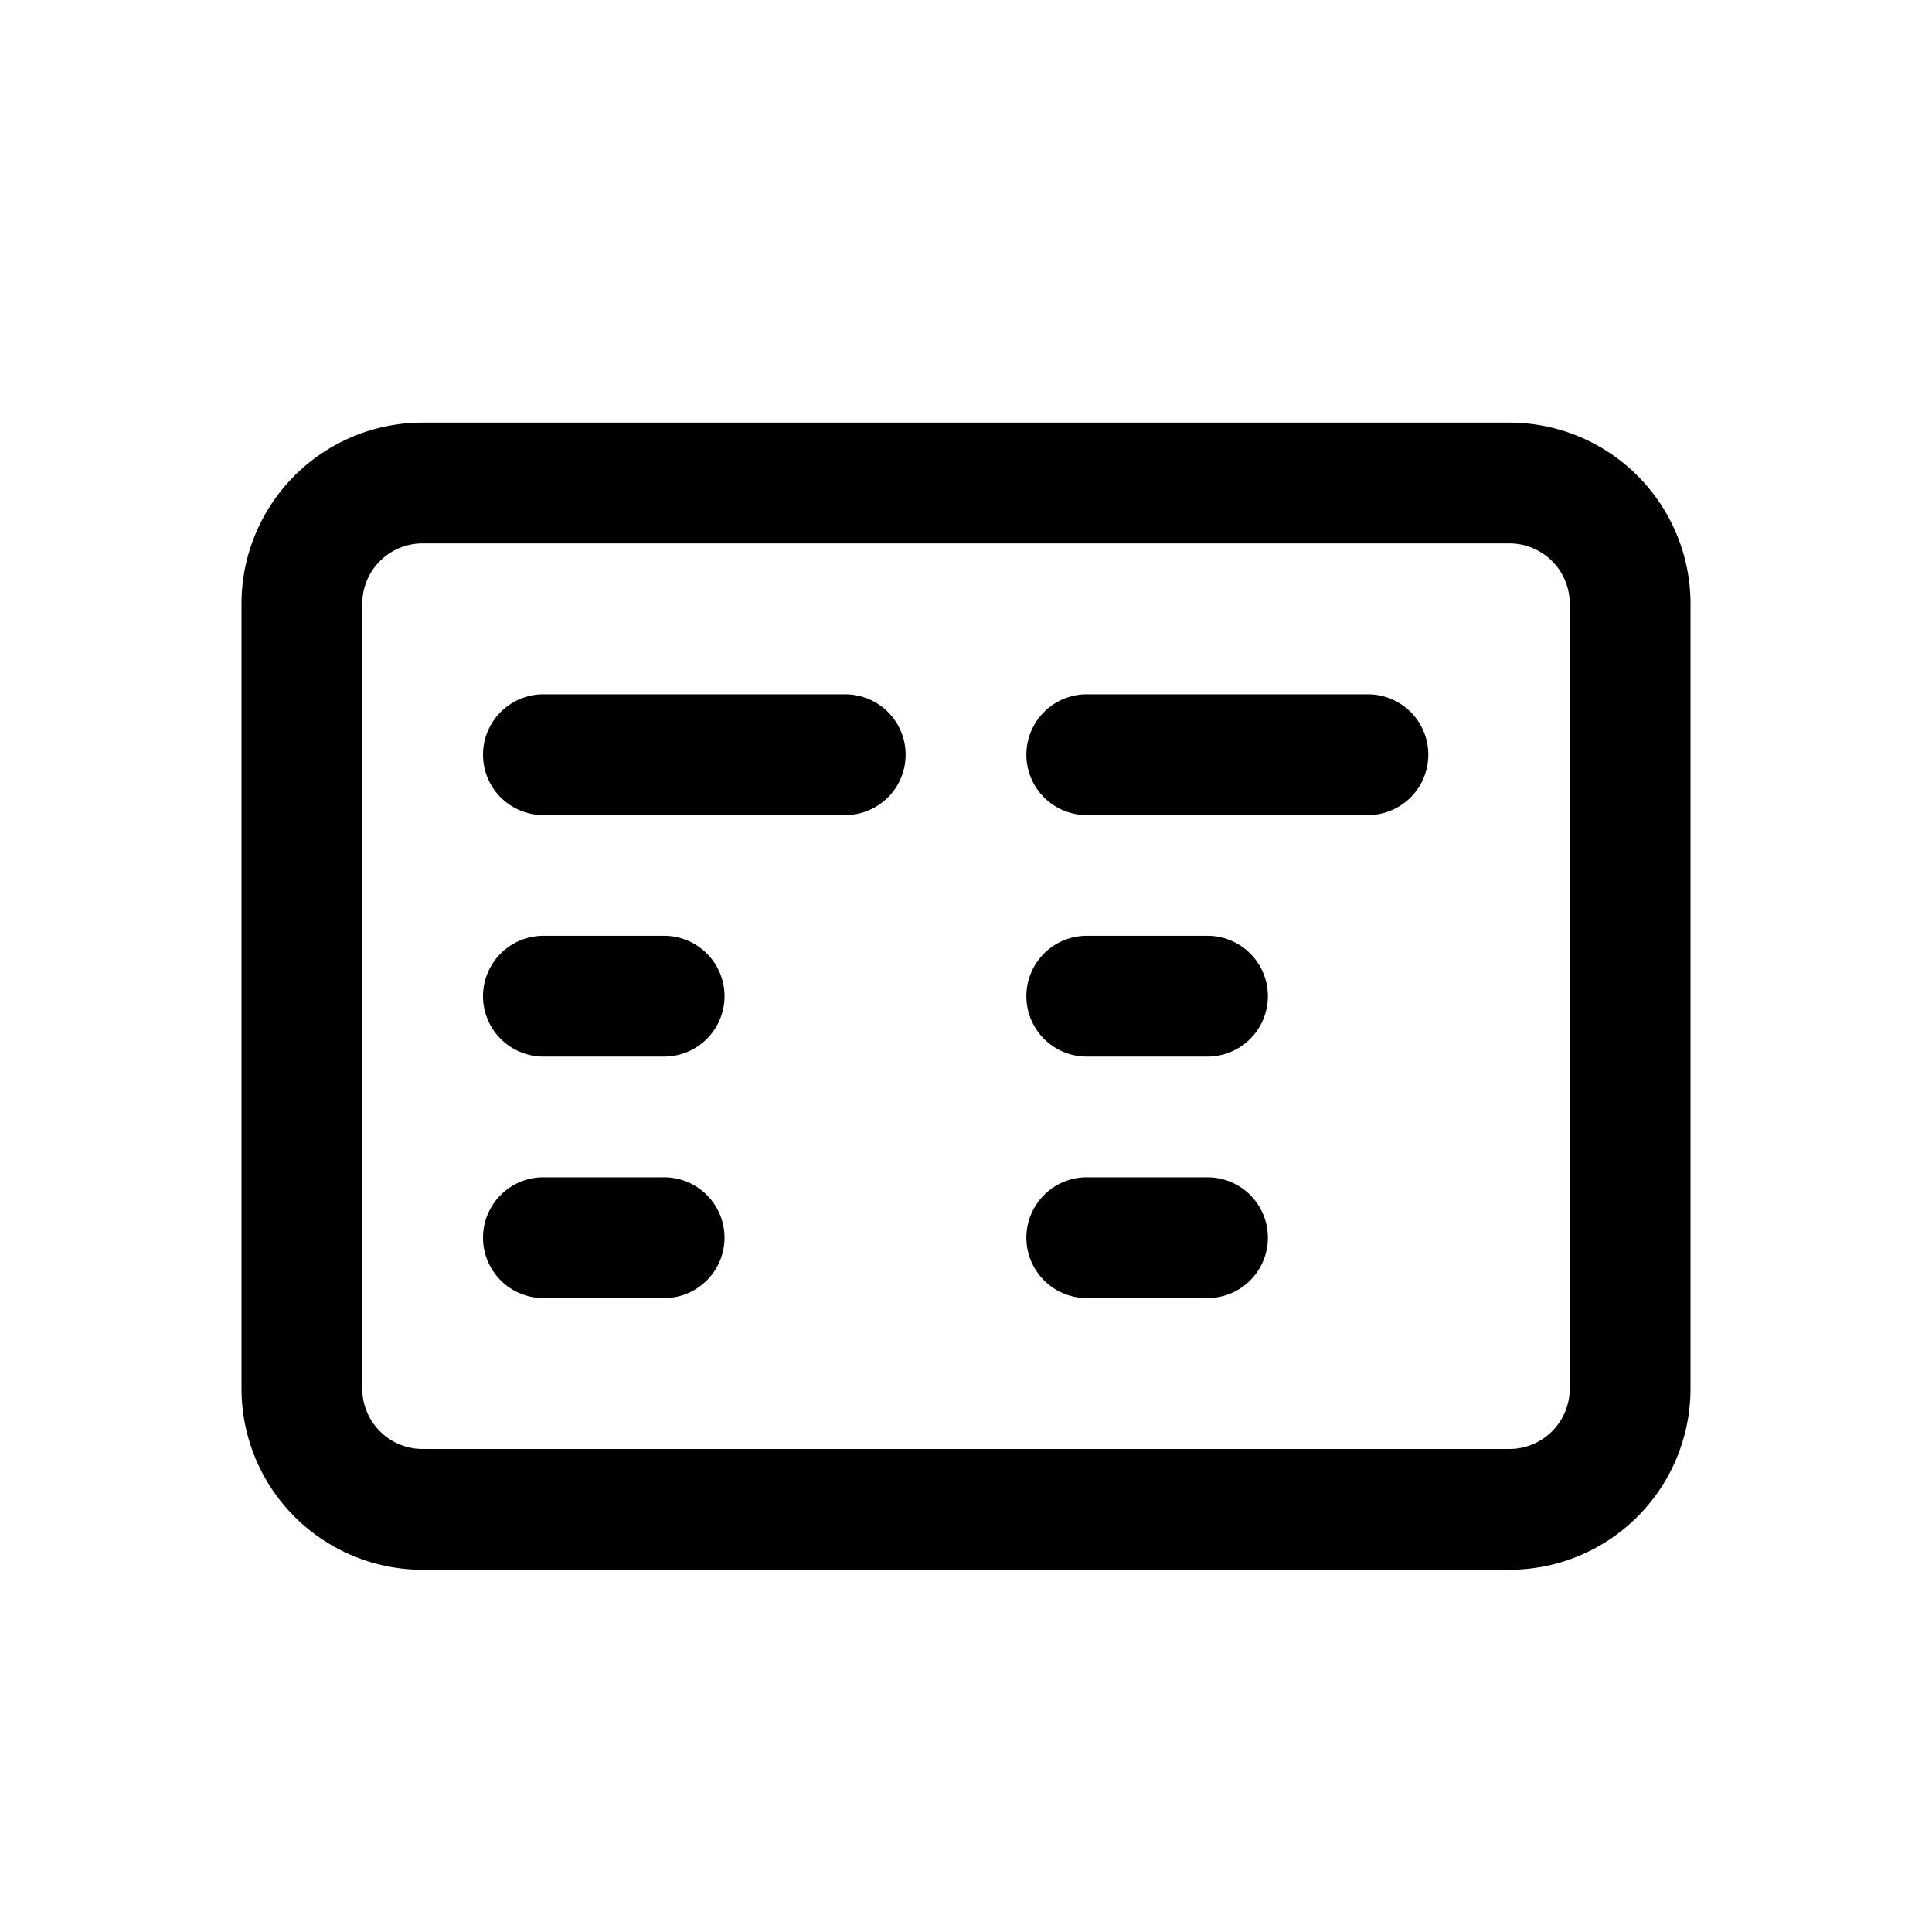 <svg viewBox="0 0 24 24" xmlns="http://www.w3.org/2000/svg"><path d="M5.25 6.75a.75.75 0 0 0-.75.75v9.75c0 .414.336.75.75.75h13.5a.75.75 0 0 0 .75-.75V7.5a.75.75 0 0 0-.75-.75H5.25zm0-1.5h13.5A2.25 2.25 0 0 1 21 7.5v9.75a2.25 2.25 0 0 1-2.25 2.25H5.25A2.25 2.25 0 0 1 3 17.25V7.5a2.25 2.25 0 0 1 2.25-2.25zm1.5 4.875a.75.75 0 0 1 0-1.5h3.75a.75.75 0 1 1 0 1.5H6.75zm6.75 0a.75.75 0 1 1 0-1.5h3.493a.75.75 0 1 1 0 1.5H13.5zm-6.75 3a.75.75 0 1 1 0-1.5h1.5a.75.75 0 1 1 0 1.5h-1.5zm6.75 0a.75.75 0 1 1 0-1.5H15a.75.75 0 1 1 0 1.5h-1.5zm-6.75 3a.75.75 0 1 1 0-1.5h1.5a.75.75 0 1 1 0 1.5h-1.5zm6.75 0a.75.75 0 1 1 0-1.5H15a.75.75 0 1 1 0 1.5h-1.5z"/></svg>
